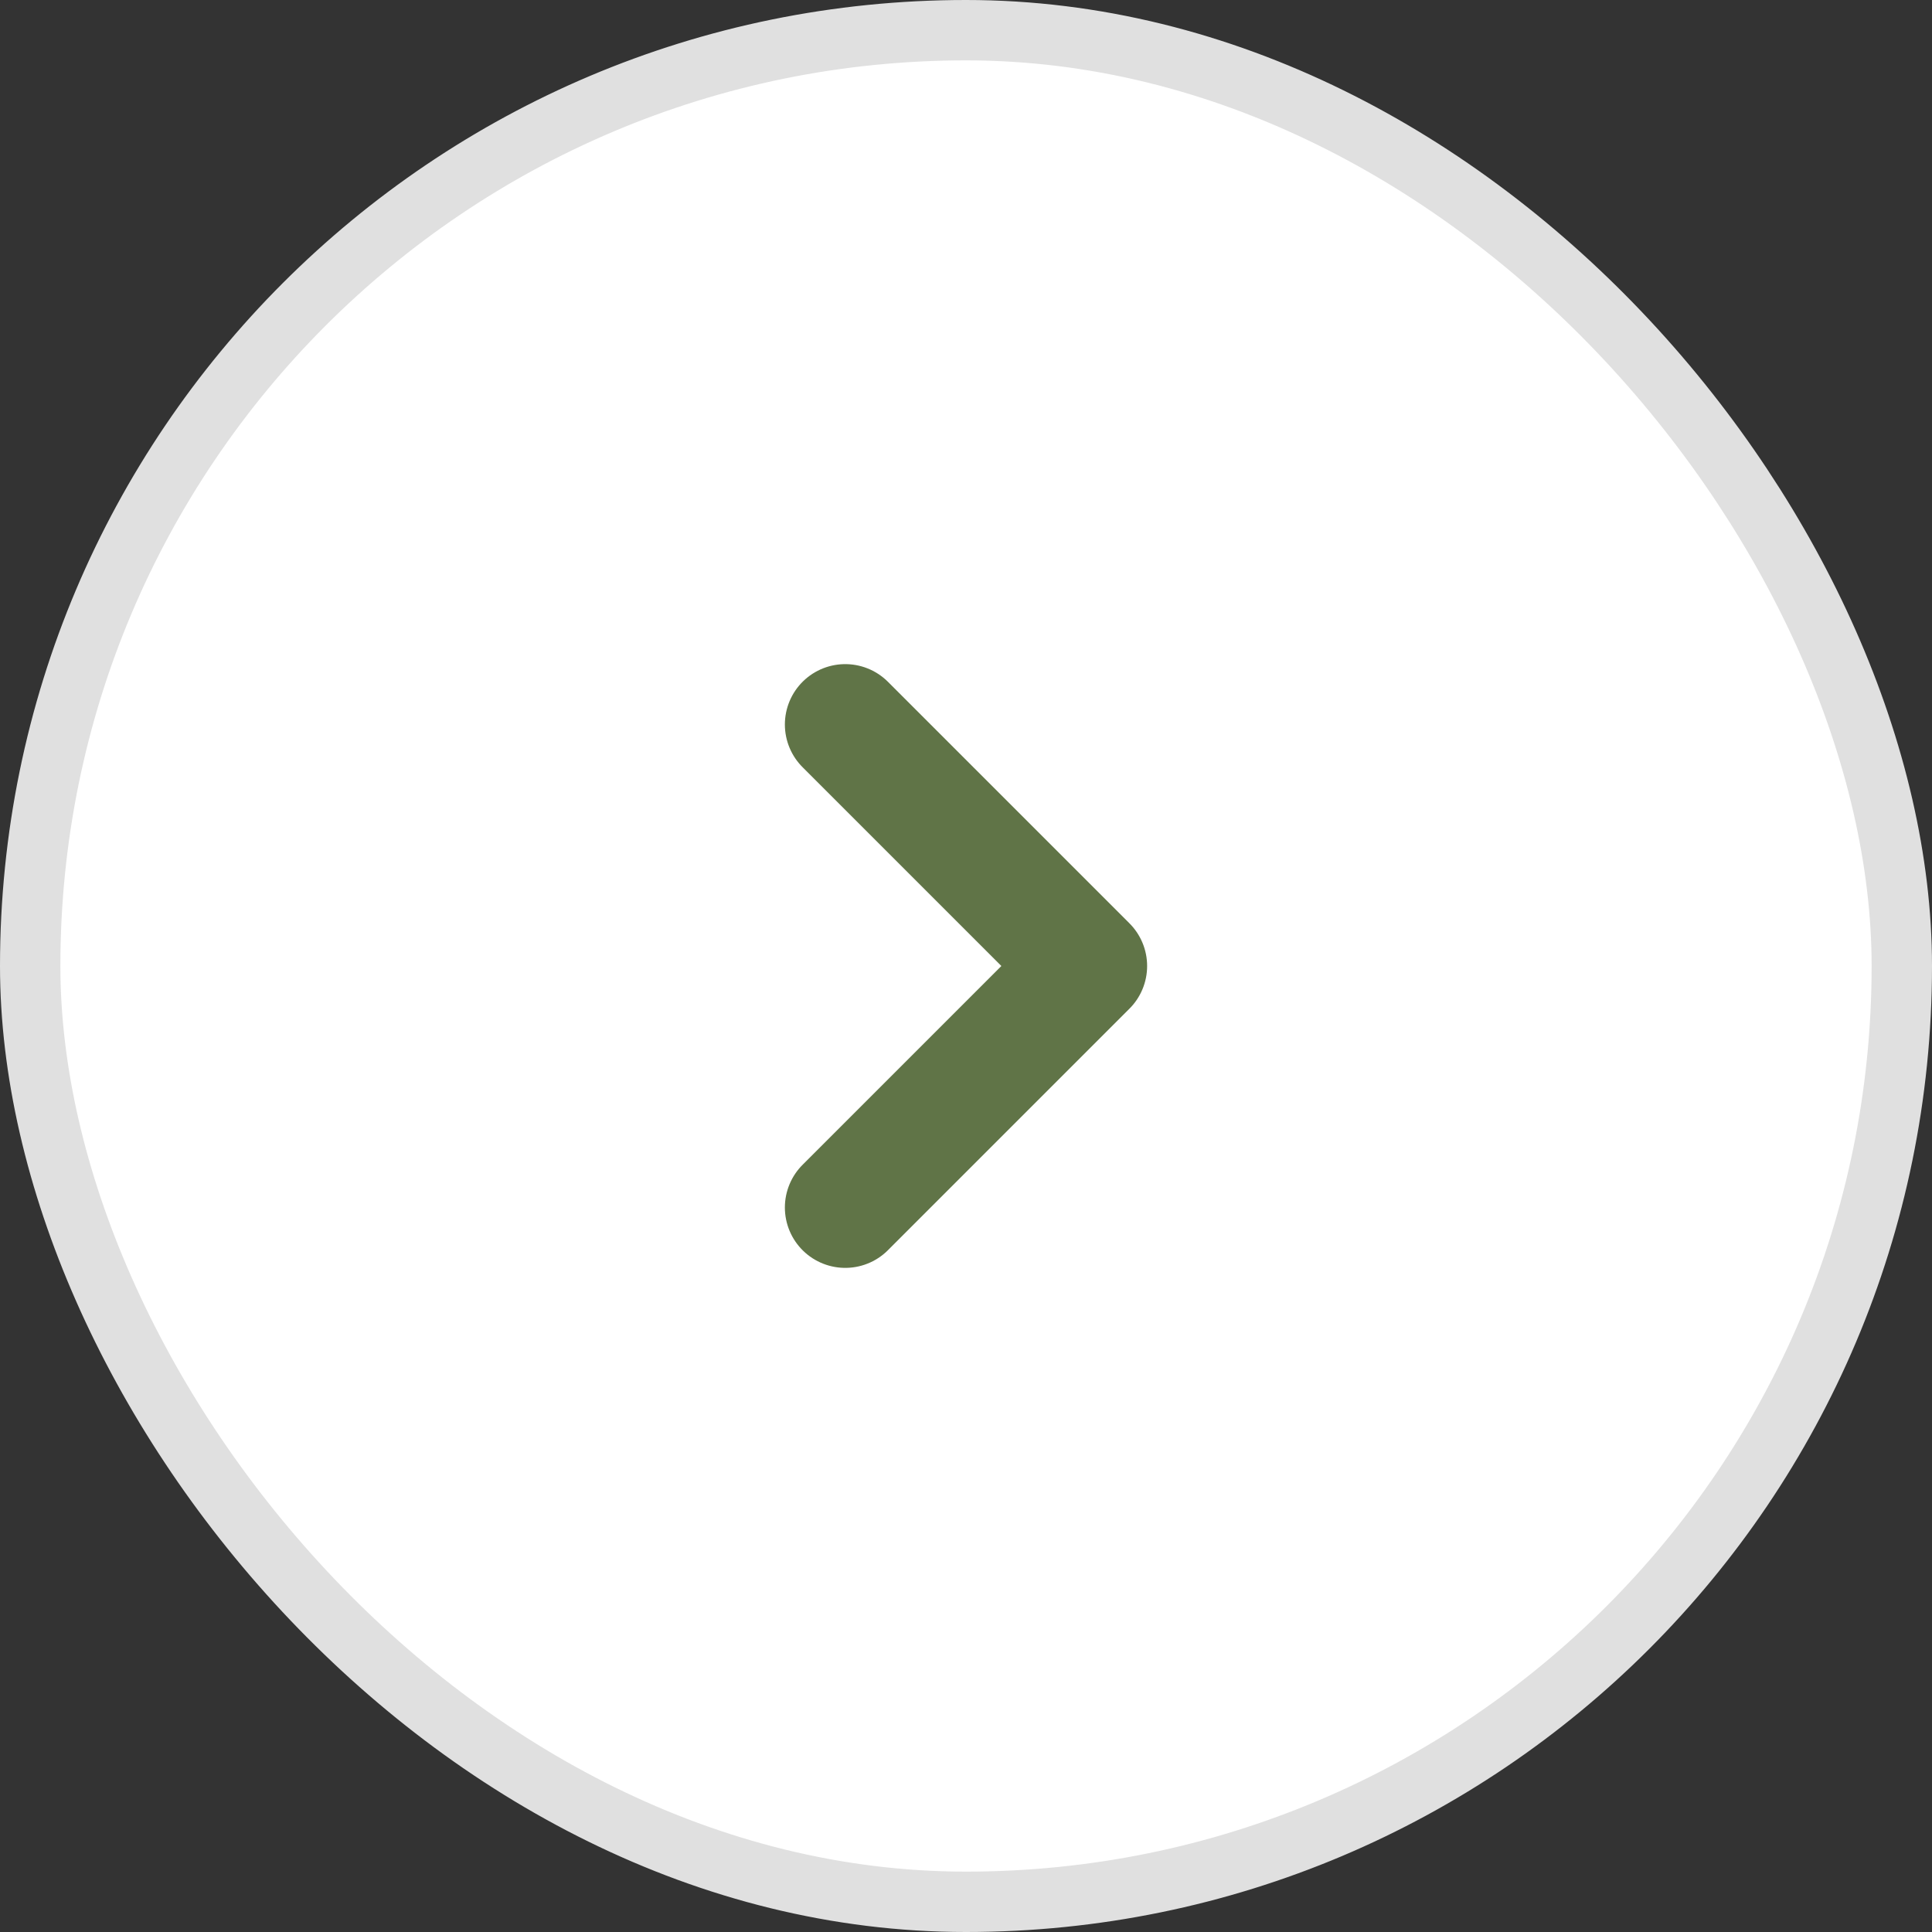 <svg width="32" height="32" viewBox="0 0 32 32" fill="none" xmlns="http://www.w3.org/2000/svg">
<rect x="0" y="0" width="32" height="32" fill="#333333" stroke="none"/>
<rect x="0.5" y="0.5" width="31" height="31" rx="15.5" fill="white"/>
<rect x="0.5" y="0.5" width="31" height="31" rx="15.5" stroke="#E0E0E0"/>
<path d="M14 20L18 16L14 12" stroke="#607447" stroke-width="2" stroke-linecap="round" stroke-linejoin="round"/>
</svg>
